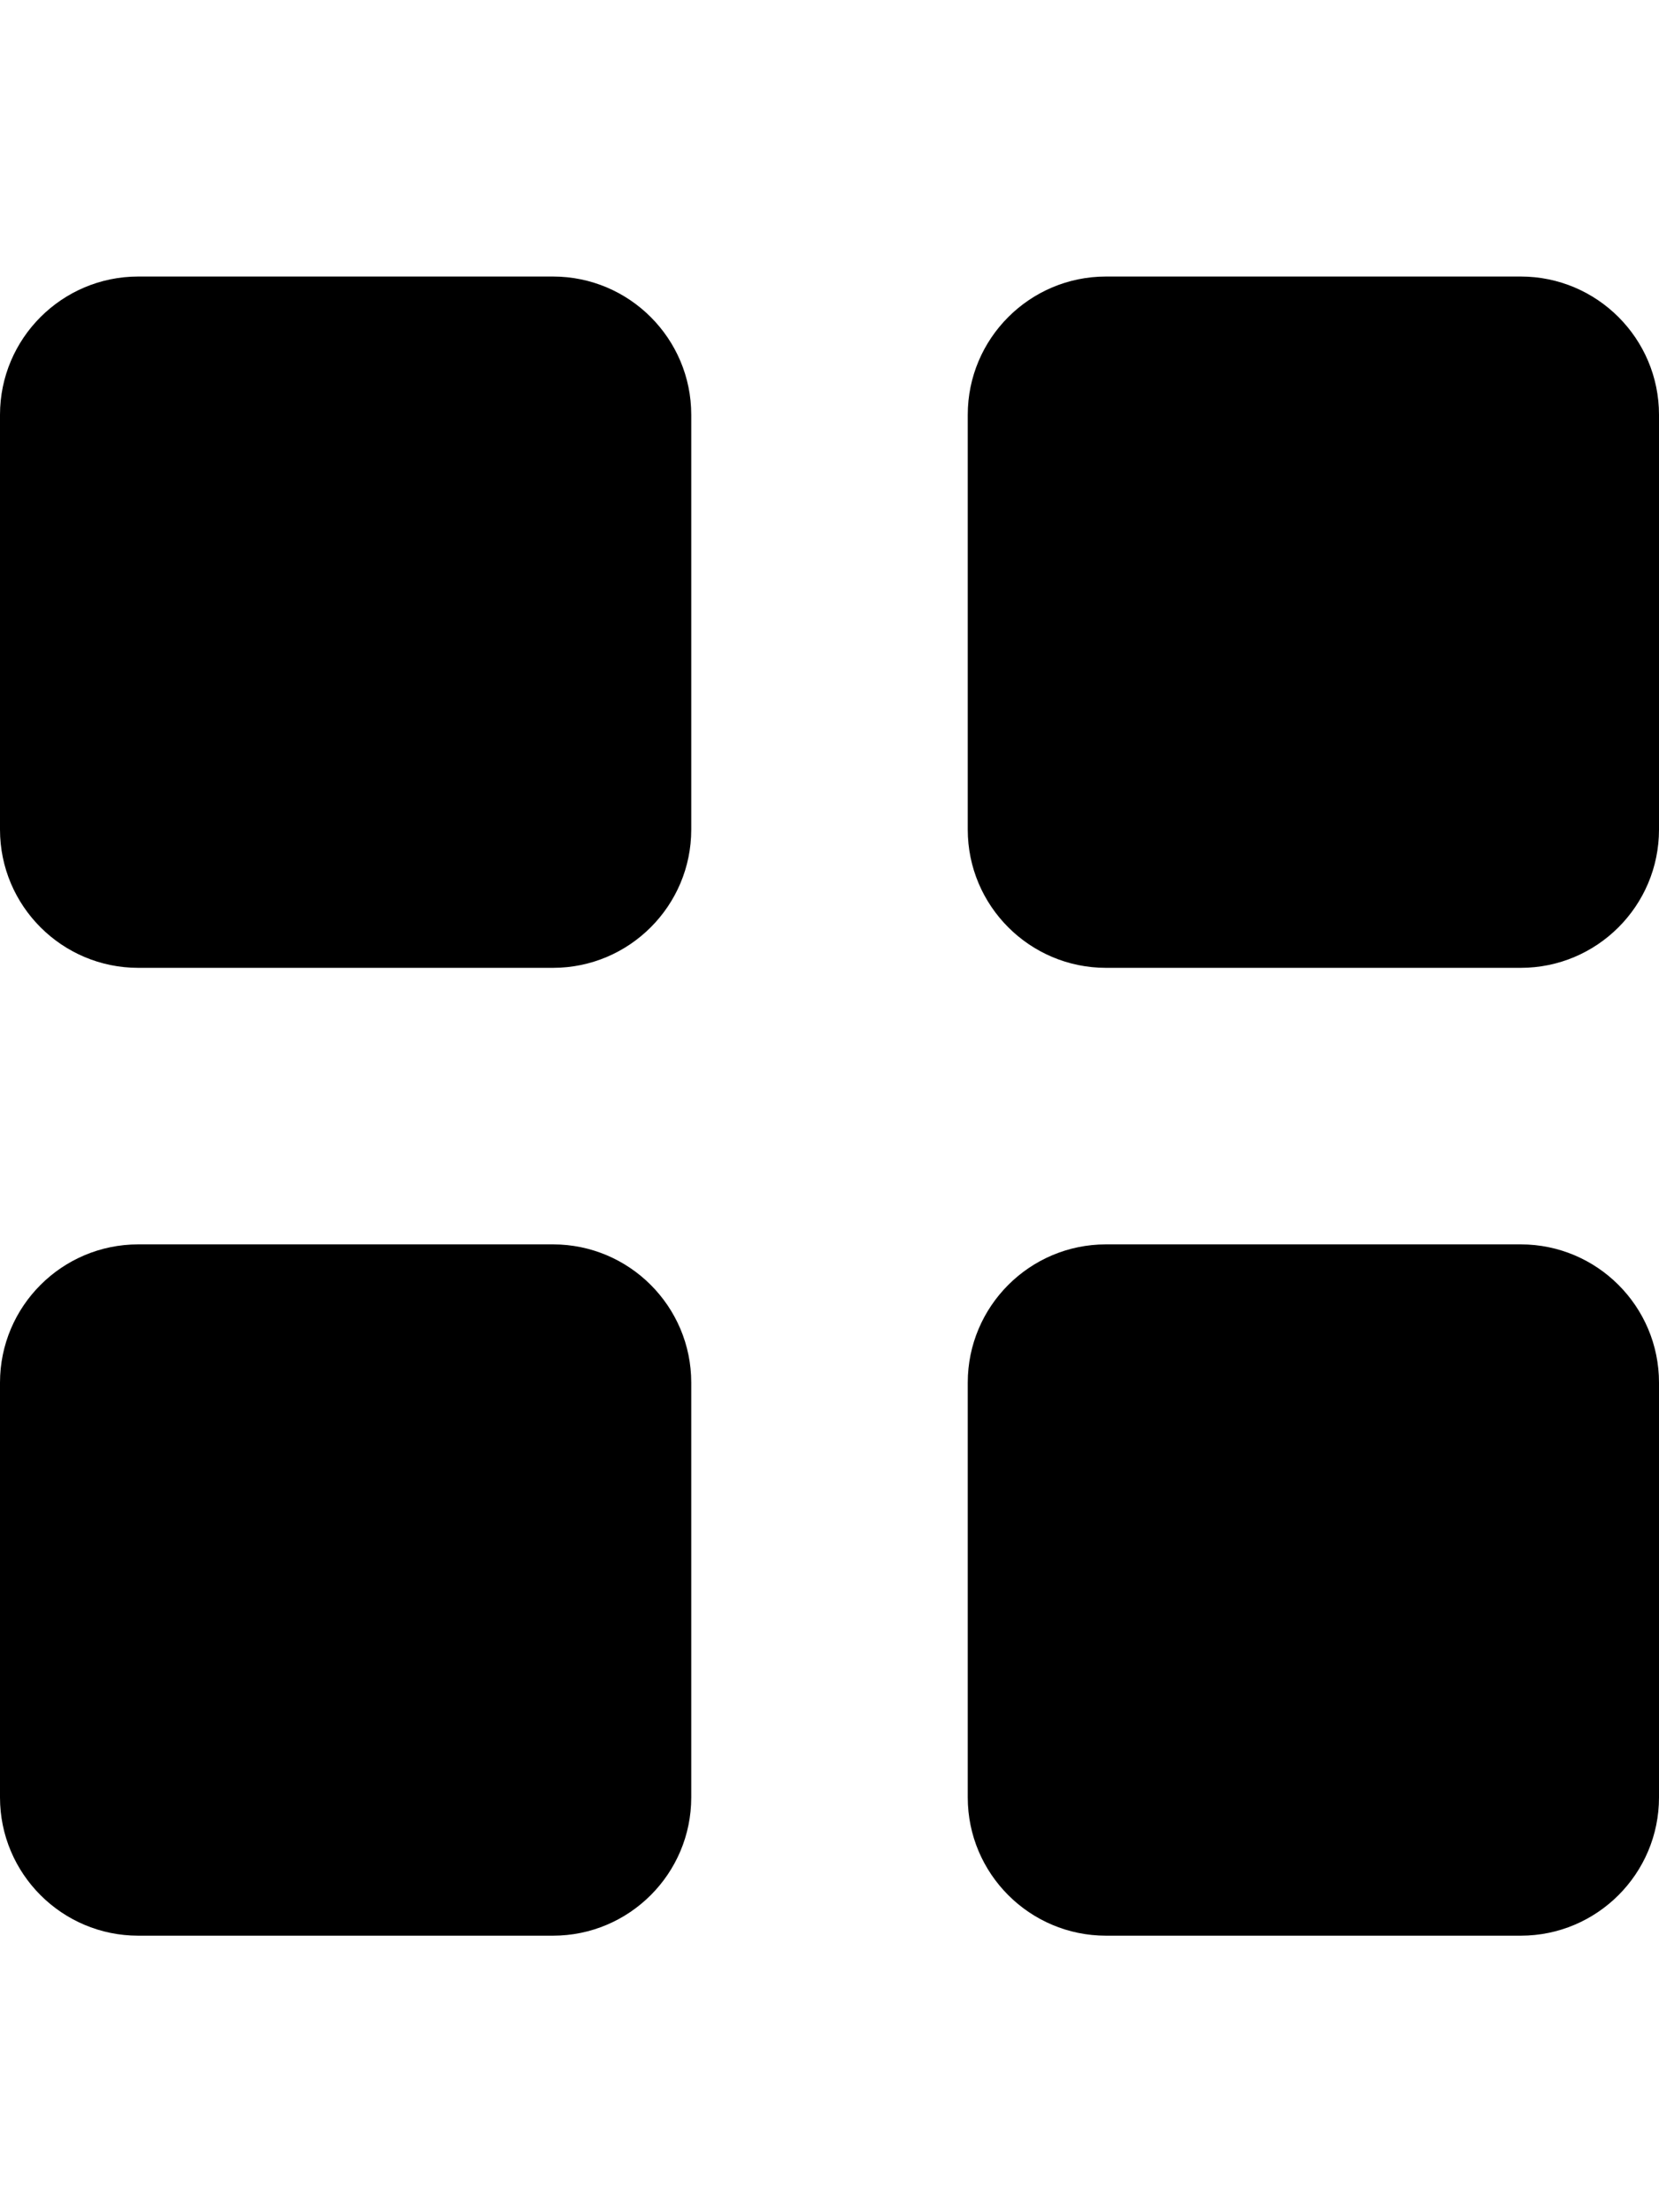 <?xml version="1.0" encoding="utf-8"?>
<!-- Generator: Adobe Illustrator 20.0.0, SVG Export Plug-In . SVG Version: 6.00 Build 0)  -->
<svg version="1.1" id="icon-" xmlns="http://www.w3.org/2000/svg" xmlns:xlink="http://www.w3.org/1999/xlink" x="0px" y="0px"
	 viewBox="0 0 720 960" enable-background="new 0 0 720 960" xml:space="preserve">
<path id="apps" d="M300,180v180c0,33.1-26.9,60-60,60H60c-33.1,0-60-26.9-60-60V180c0-33.1,26.9-60,60-60h180
	C273.1,120,300,146.9,300,180z M660,120H480c-33.1,0-60,26.9-60,60v180c0,33.1,26.9,60,60,60h180c33.1,0,60-26.9,60-60V180
	C720,146.9,693.1,120,660,120z M240,540H60c-33.1,0-60,26.9-60,60v180c0,33.1,26.9,60,60,60h180c33.1,0,60-26.9,60-60V600
	C300,566.9,273.1,540,240,540z M660,540H480c-33.1,0-60,26.9-60,60v180c0,33.1,26.9,60,60,60h180c33.1,0,60-26.9,60-60V600
	C720,566.9,693.1,540,660,540z"/>
</svg>
